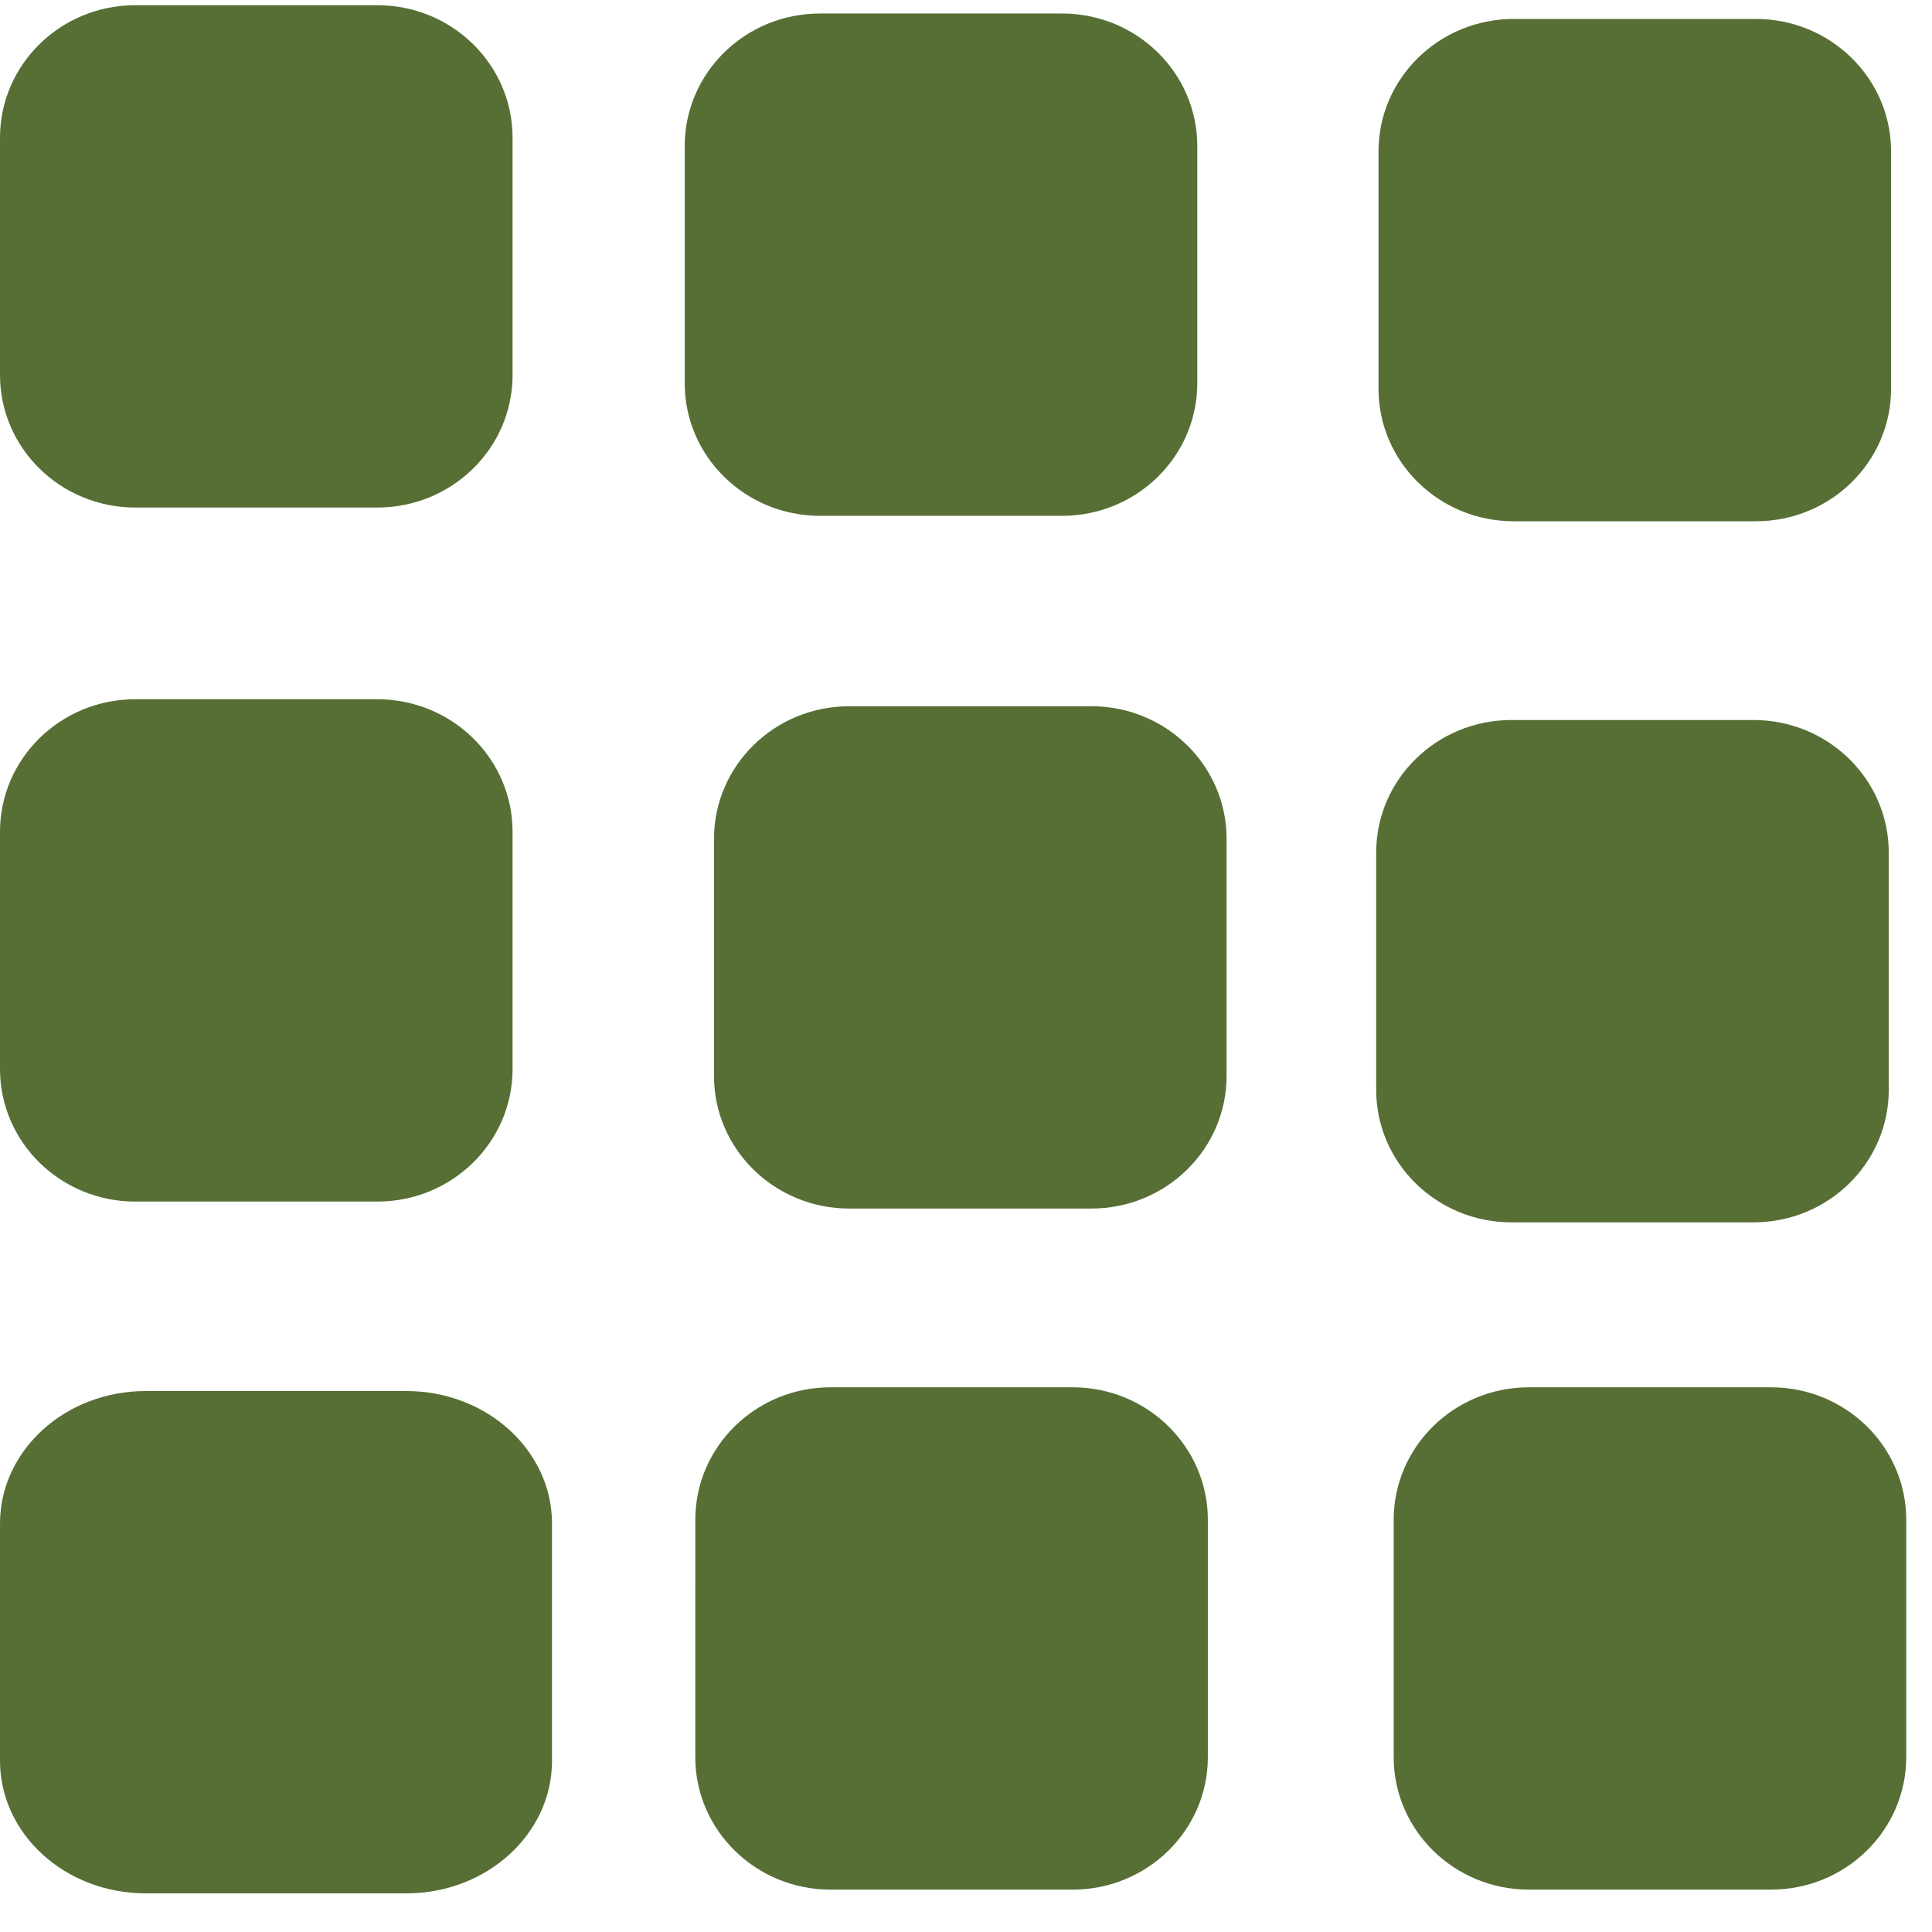<!-- Generated by IcoMoon.io -->
<svg version="1.1" xmlns="http://www.w3.org/2000/svg" width="1024" height="1024" viewBox="0 0 1024 1024">
    <g id="icomoon-ignore">
</g>
    <path fill="#576F35" d="M930.628 10.043h-128.302c-39.589 0-71.686 31.451-71.686 70.25v125.737c0 38.799 32.097 70.253 71.686 70.253h128.302c39.595 0 71.686-31.453 71.686-70.253v-125.737c0-38.799-32.091-70.25-71.686-70.25z"></path>
    <path fill="#576F35" d="M215.372 737.28h-138.173c-42.636 0-77.199 31.454-77.199 70.252v125.736c0 38.798 34.563 70.252 77.199 70.252h138.173c42.636 0 77.199-31.454 77.199-70.252v-125.736c0-38.798-34.563-70.252-77.199-70.252z"></path>
    <path fill="#576F35" d="M199.987 370.618h-128.303c-39.589 0-71.684 31.452-71.684 70.251v125.736c0 38.8 32.102 70.254 71.691 70.254h128.296c39.591 0 71.686-31.454 71.686-70.254v-125.736c0-38.799-32.095-70.251-71.686-70.251z"></path>
    <path fill="#576F35" d="M568.509 735.3h-128.303c-39.589 0-71.685 31.454-71.685 70.252l-0.007 125.736c0 38.798 32.109 70.252 71.699 70.252h128.295c39.594 0 71.685-31.454 71.685-70.252v-125.736c0-38.798-32.091-70.252-71.685-70.252z"></path>
    <path fill="#576F35" d="M199.987 2.761h-128.303c-39.589 0-71.684 31.451-71.684 70.25v125.737c0 38.799 32.102 70.253 71.691 70.253h128.296c39.591 0 71.686-31.453 71.686-70.253v-125.737c0-38.799-32.095-70.25-71.686-70.25z"></path>
    <path fill="#576F35" d="M578.429 374.319h-128.304c-39.59 0-71.685 31.451-71.685 70.25v125.736c0 38.798 32.102 70.252 71.692 70.252h128.296c39.589 0 71.686-31.454 71.686-70.252v-125.736c0-38.799-32.097-70.25-71.686-70.25z"></path>
    <path fill="#576F35" d="M938.667 735.3h-128.302c-39.589 0-71.686 31.454-71.686 70.252v125.736c0 38.798 32.102 70.252 71.691 70.252h128.296c39.589 0 71.686-31.454 71.686-70.252v-125.736c0-38.798-32.097-70.252-71.686-70.252z"></path>
    <path fill="#576F35" d="M562.899 7.159h-128.303c-39.589 0-71.684 31.451-71.684 70.251v125.737c0 38.799 32.102 70.252 71.691 70.252h128.296c39.588 0 71.685-31.477 71.685-70.276v-125.713c0-38.8-32.097-70.251-71.685-70.251z"></path>
    <path fill="#576F35" d="M929.399 381.626h-128.302c-39.589 0-71.686 31.452-71.686 70.251v125.739c0 38.798 32.102 70.252 71.691 70.252h128.296c39.589 0 71.686-31.454 71.686-70.252v-125.739c0-38.799-32.097-70.251-71.686-70.251z"></path>
</svg>